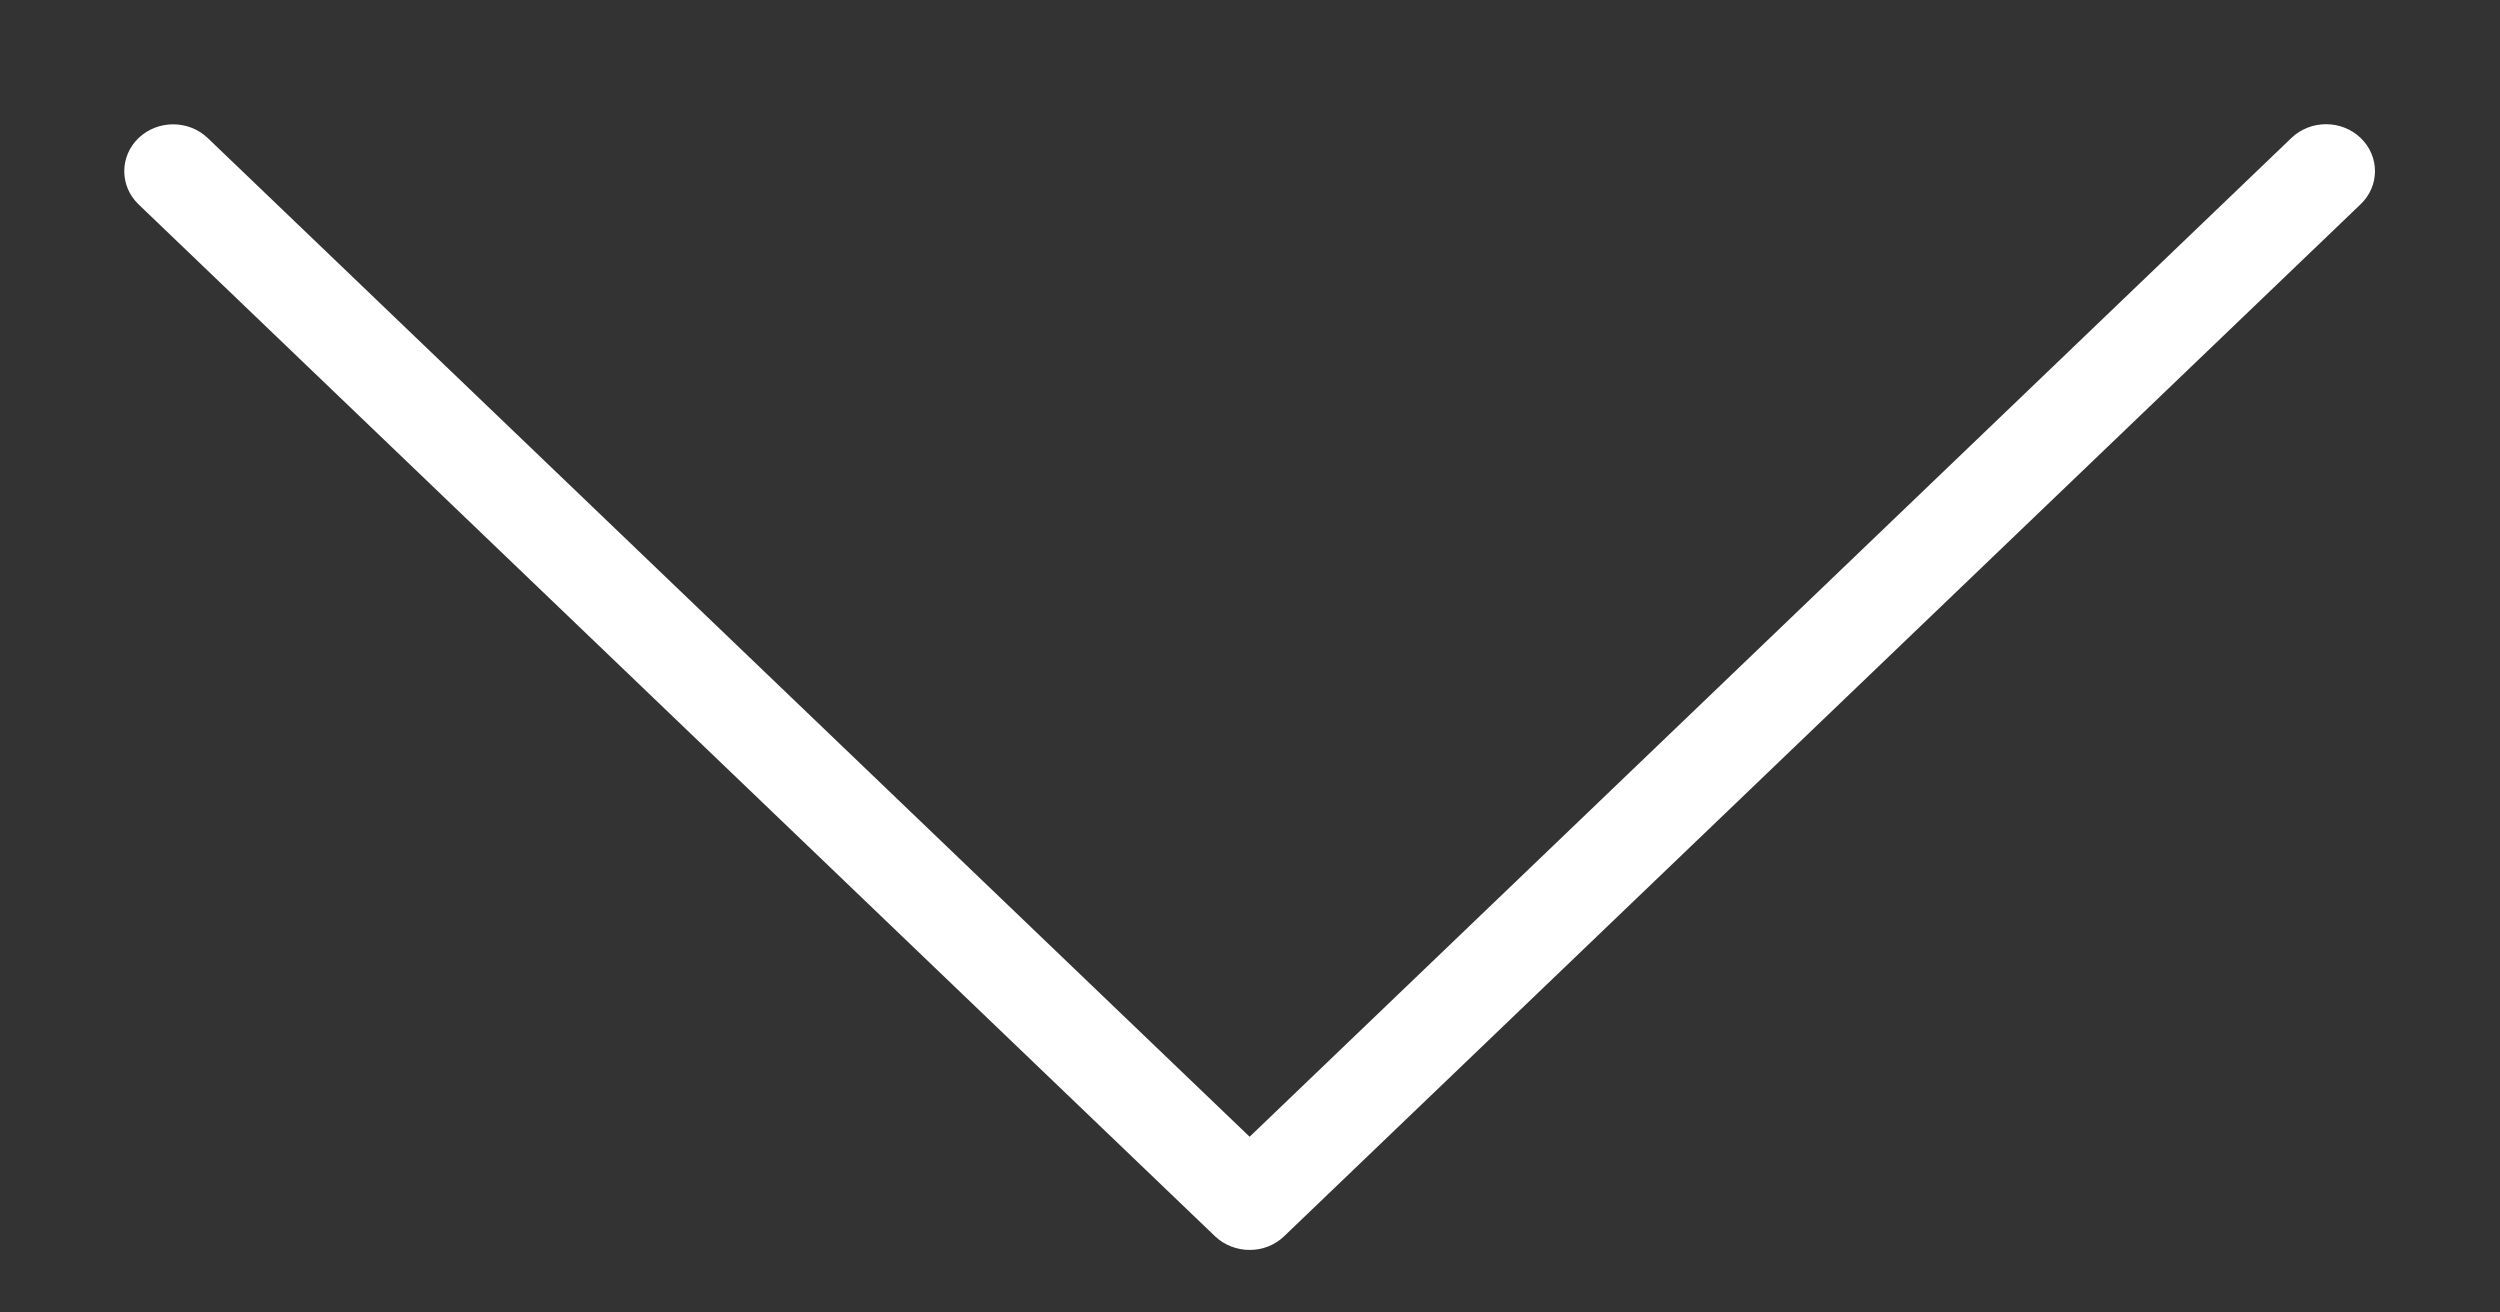 <svg xmlns="http://www.w3.org/2000/svg"
     xmlns:xlink="http://www.w3.org/1999/xlink"
     width="40px" height="21px"  viewBox="0 0 40 21">
    <rect x="0" y="0" width="40" height="21" fill="#333333" stroke="none"/>
    <path fill-rule="evenodd"  fill="#ffffff"
          d="M37.77,2.207 C37.465,1.914 36.969,1.914 36.663,2.207 C36.663,2.207 19.994,18.188 19.994,18.188 C19.994,18.188 3.324,2.209 3.324,2.209 C3.019,1.916 2.522,1.916 2.217,2.209 C1.912,2.501 1.912,2.977 2.217,3.27 C2.217,3.27 19.44,19.78 19.44,19.78 C19.594,19.926 19.794,19.999 19.994,19.999 C20.195,19.999 20.395,19.926 20.547,19.779 C20.547,19.779 37.77,3.268 37.77,3.268 C38.076,2.976 38.076,2.5 37.77,2.207 Z"/>
</svg>